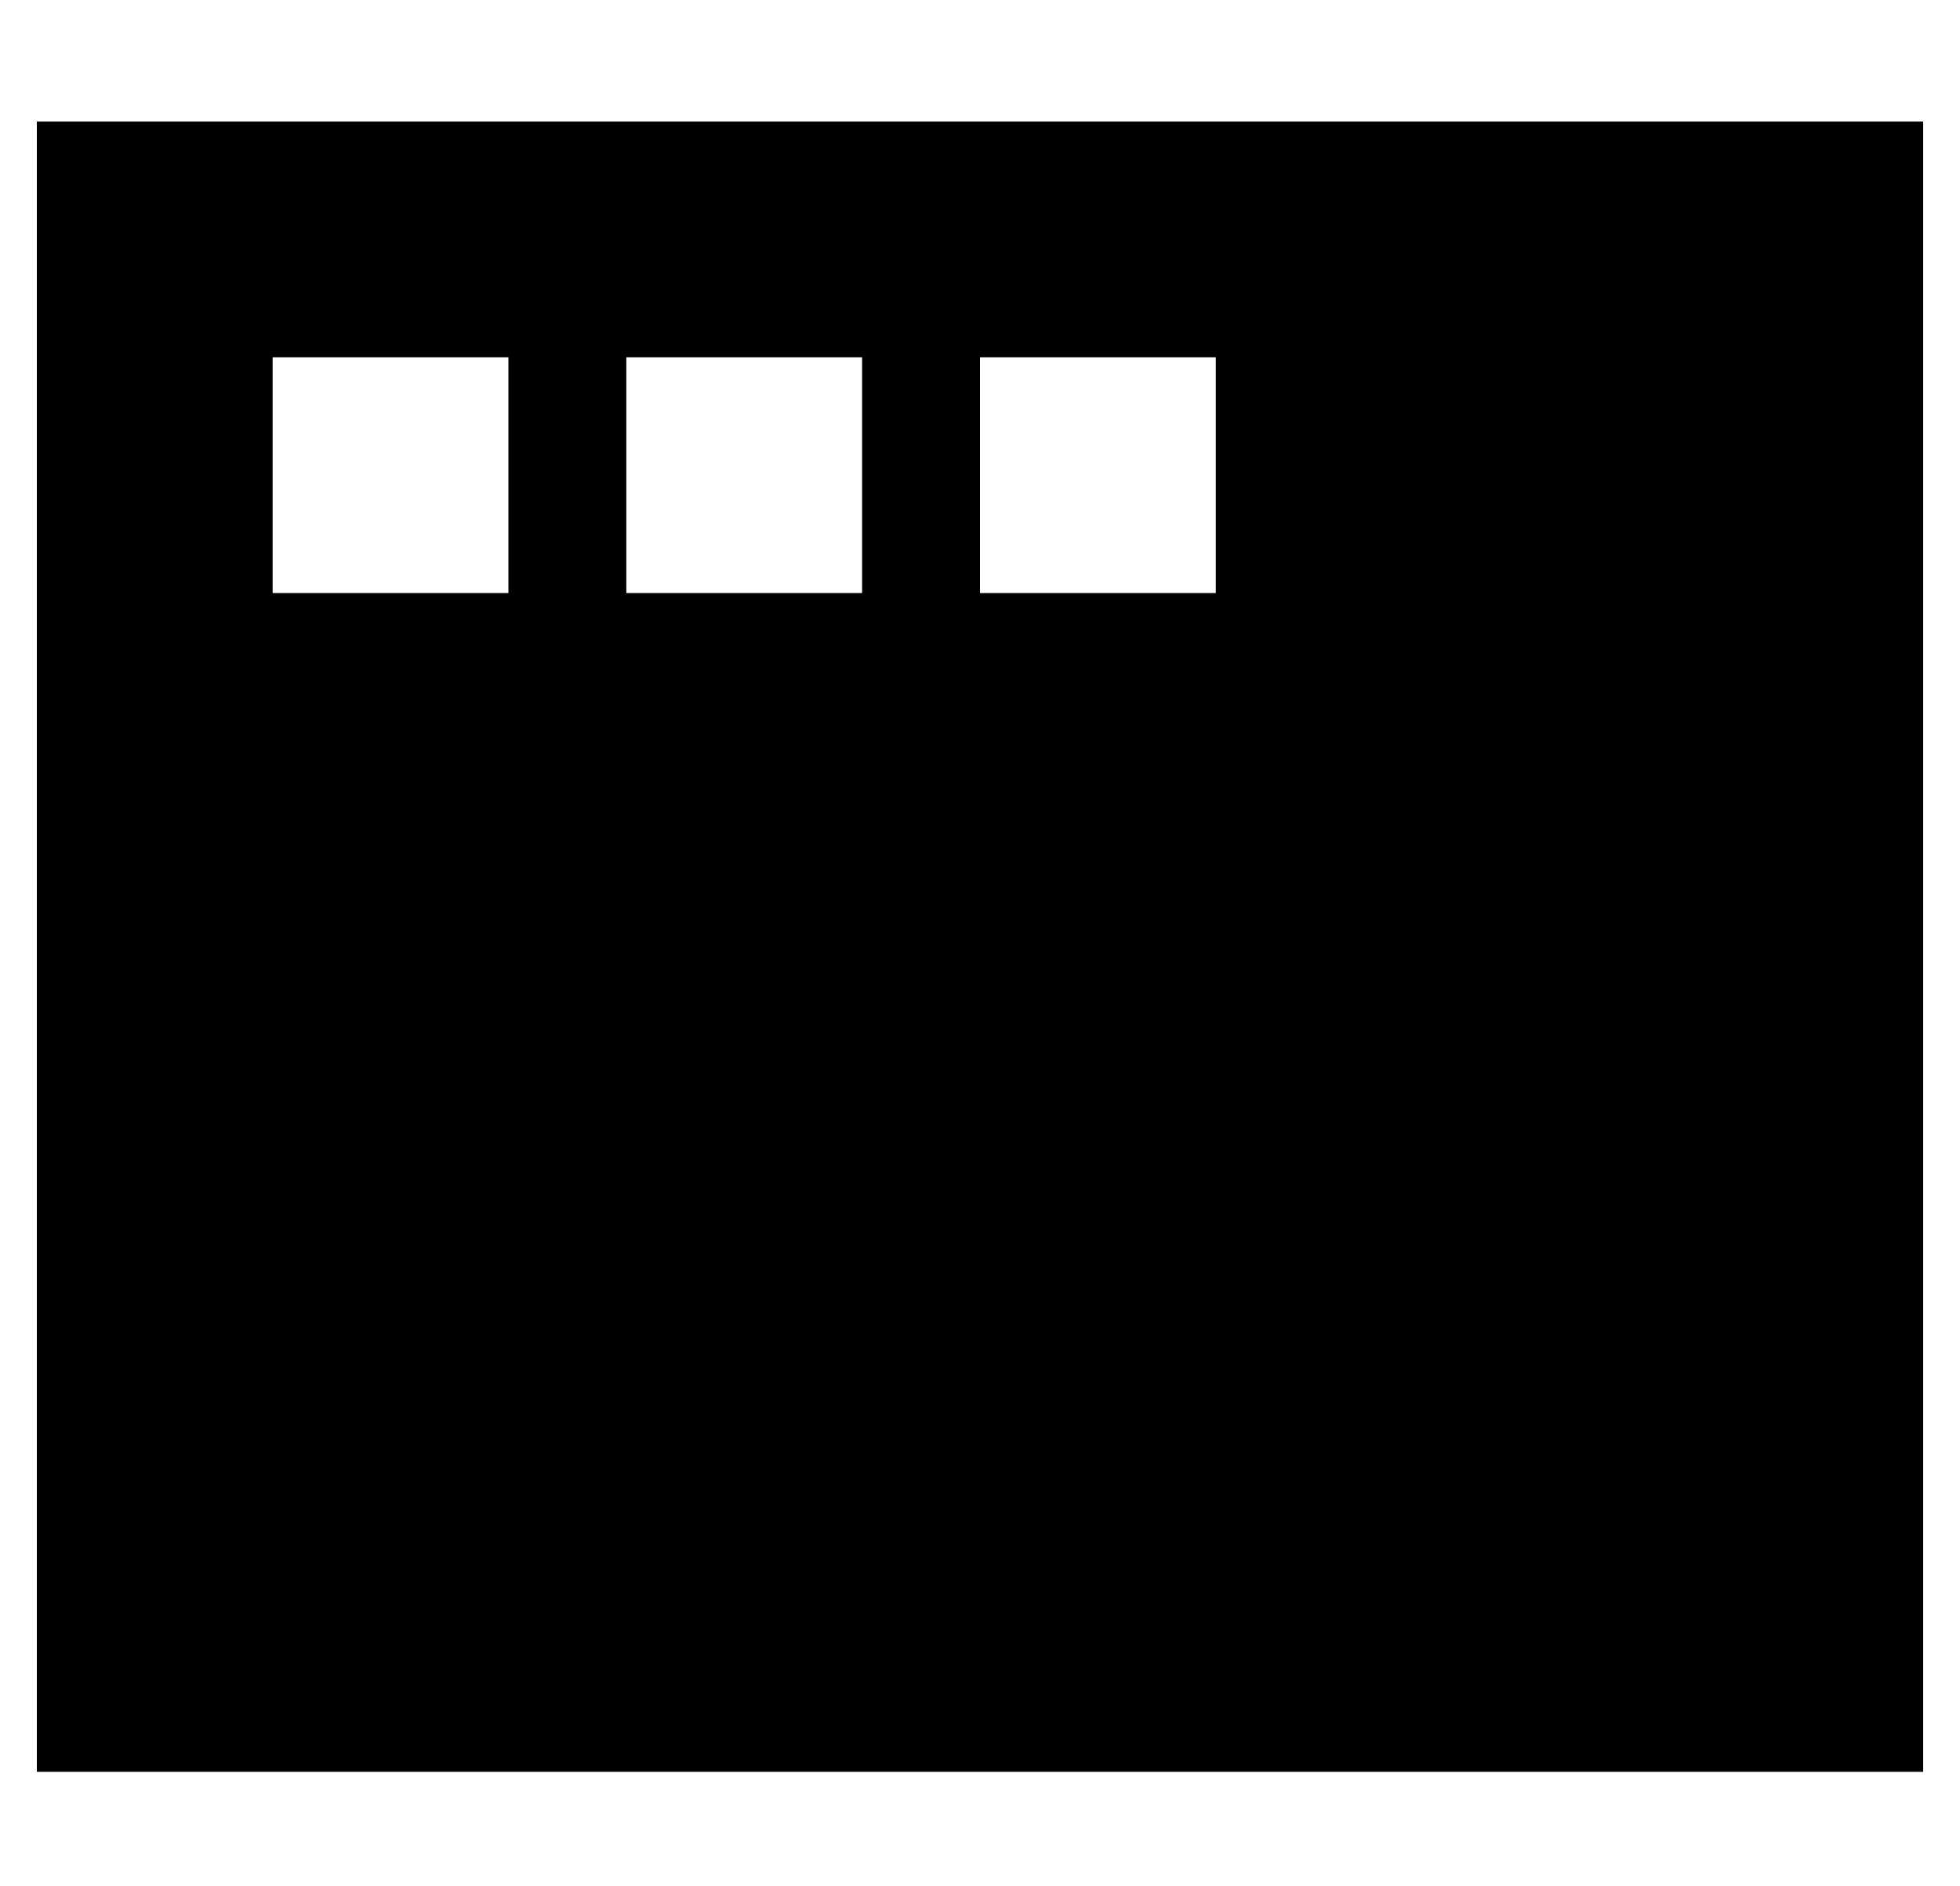 <?xml version="1.0" standalone="no"?>
<!DOCTYPE svg PUBLIC "-//W3C//DTD SVG 1.1//EN" "http://www.w3.org/Graphics/SVG/1.1/DTD/svg11.dtd" >
<svg xmlns="http://www.w3.org/2000/svg" xmlns:xlink="http://www.w3.org/1999/xlink" version="1.1" viewBox="-10 -40 532 512">
   <path fill="currentColor"
d="M512 -7h-512h512h-512v448v0h512v0v-448v0zM128 57v64v-64v64h-64v0v-64v0h64v0zM160 57h64h-64h64v64v0h-64v0v-64v0zM320 57v64v-64v64h-64v0v-64v0h64v0z" />
</svg>
